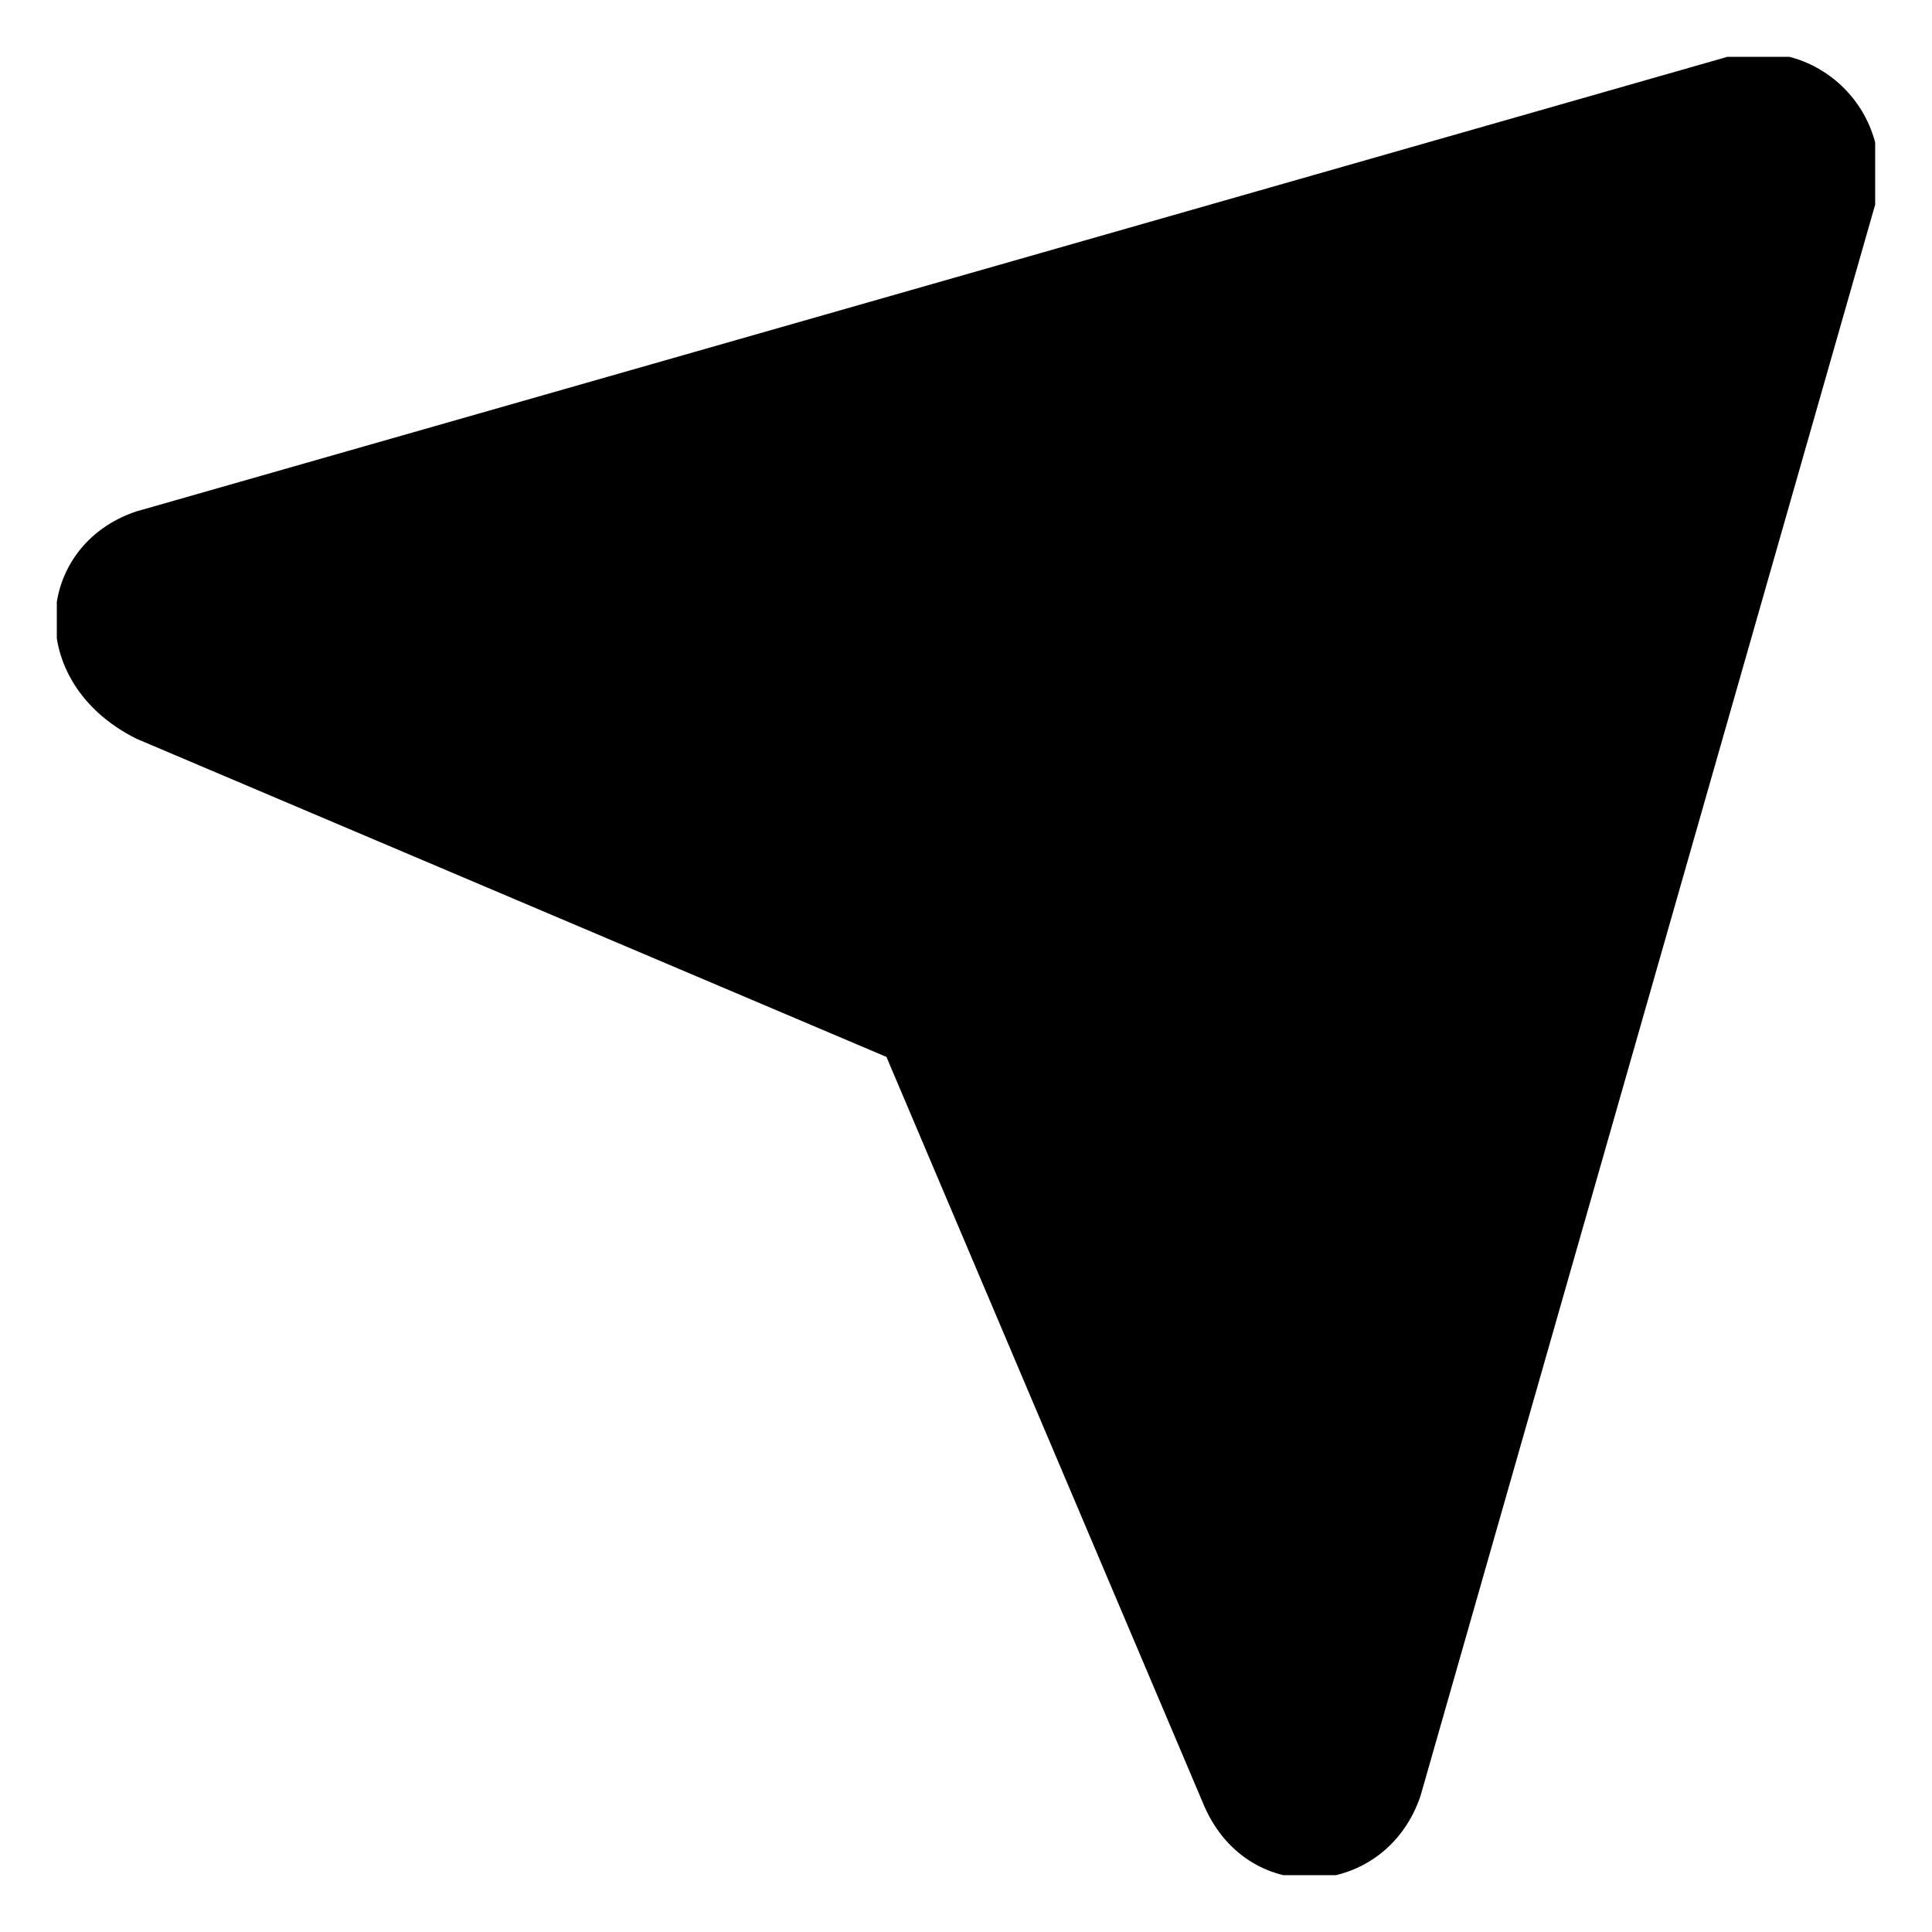 <svg width="17" height="17" viewBox="0 0 17 17" fill="none" xmlns="http://www.w3.org/2000/svg">
<g clip-path="url(#clip0_264_1701)">
<path d="M1.2 4.5L15.2 0.5C16 0.3 16.7 1 16.5 1.8L12.5 15.8C12.2 16.7 11 16.8 10.6 15.9L7.8 9.3L1.2 6.5C0.2 6 0.3 4.8 1.2 4.5Z" fill="black"/>
</g>
<defs>
<clipPath id="clip0_264_1701">
<rect width="16" height="16" fill="white" transform="matrix(-1 0 0 1 16.5 0.5)"/>
</clipPath>
</defs>
</svg>
